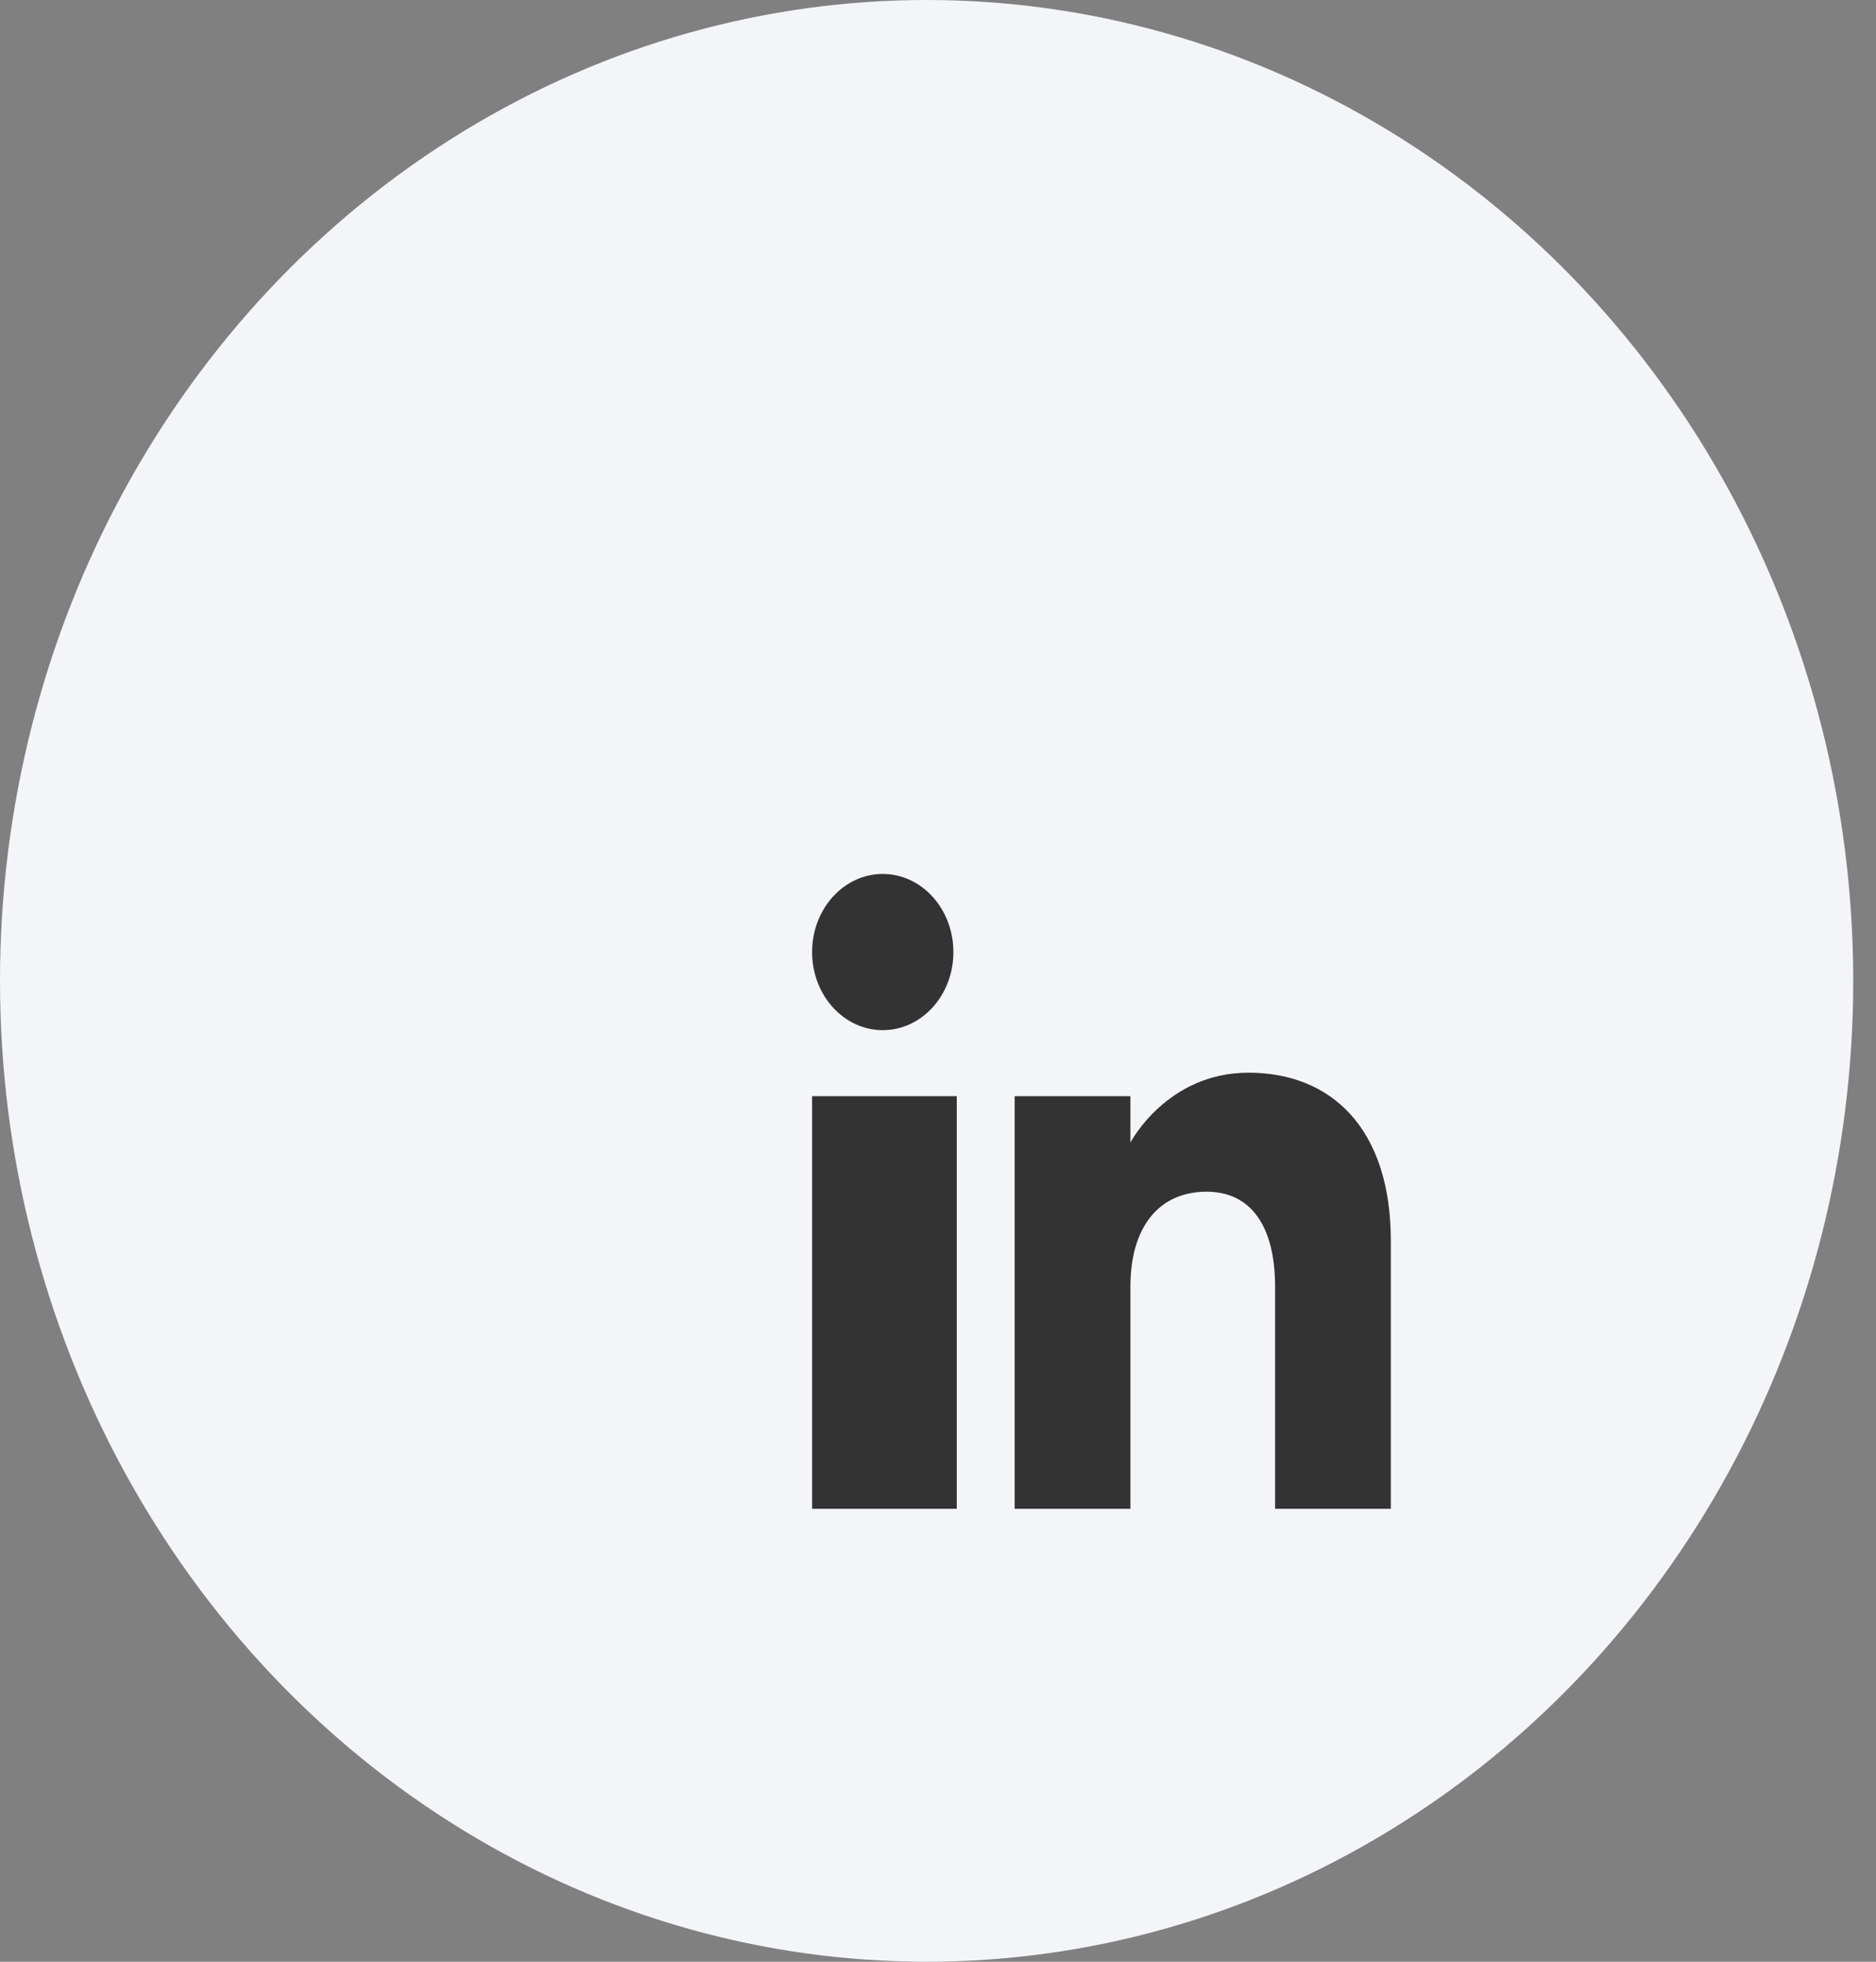 <svg width="44" height="46" viewBox="0 0 44 46" fill="none" xmlns="http://www.w3.org/2000/svg">
<rect x="0" y="0" width="44" height="46" fill="#808080" stroke="none"/>
<ellipse cx="21.733" cy="23" rx="21.733" ry="23" fill="#F3F5F8"/>
<path fill-rule="evenodd" clip-rule="evenodd" d="M32.621 35.38H29.906V30.171C29.906 28.741 29.331 27.944 28.3 27.944C27.178 27.944 26.513 28.775 26.513 30.171V35.38H23.798V25.704H26.513V26.792C26.513 26.792 27.364 25.153 29.284 25.153C31.204 25.153 32.621 26.438 32.621 29.097V35.38ZM20.704 24.156C19.789 24.156 19.047 23.336 19.047 22.325C19.047 21.314 19.789 20.493 20.704 20.493C21.619 20.493 22.361 21.314 22.361 22.325C22.362 23.336 21.619 24.156 20.704 24.156ZM19.047 35.38H22.44V25.704H19.047V35.38Z" fill="#333333"/>
</svg>
